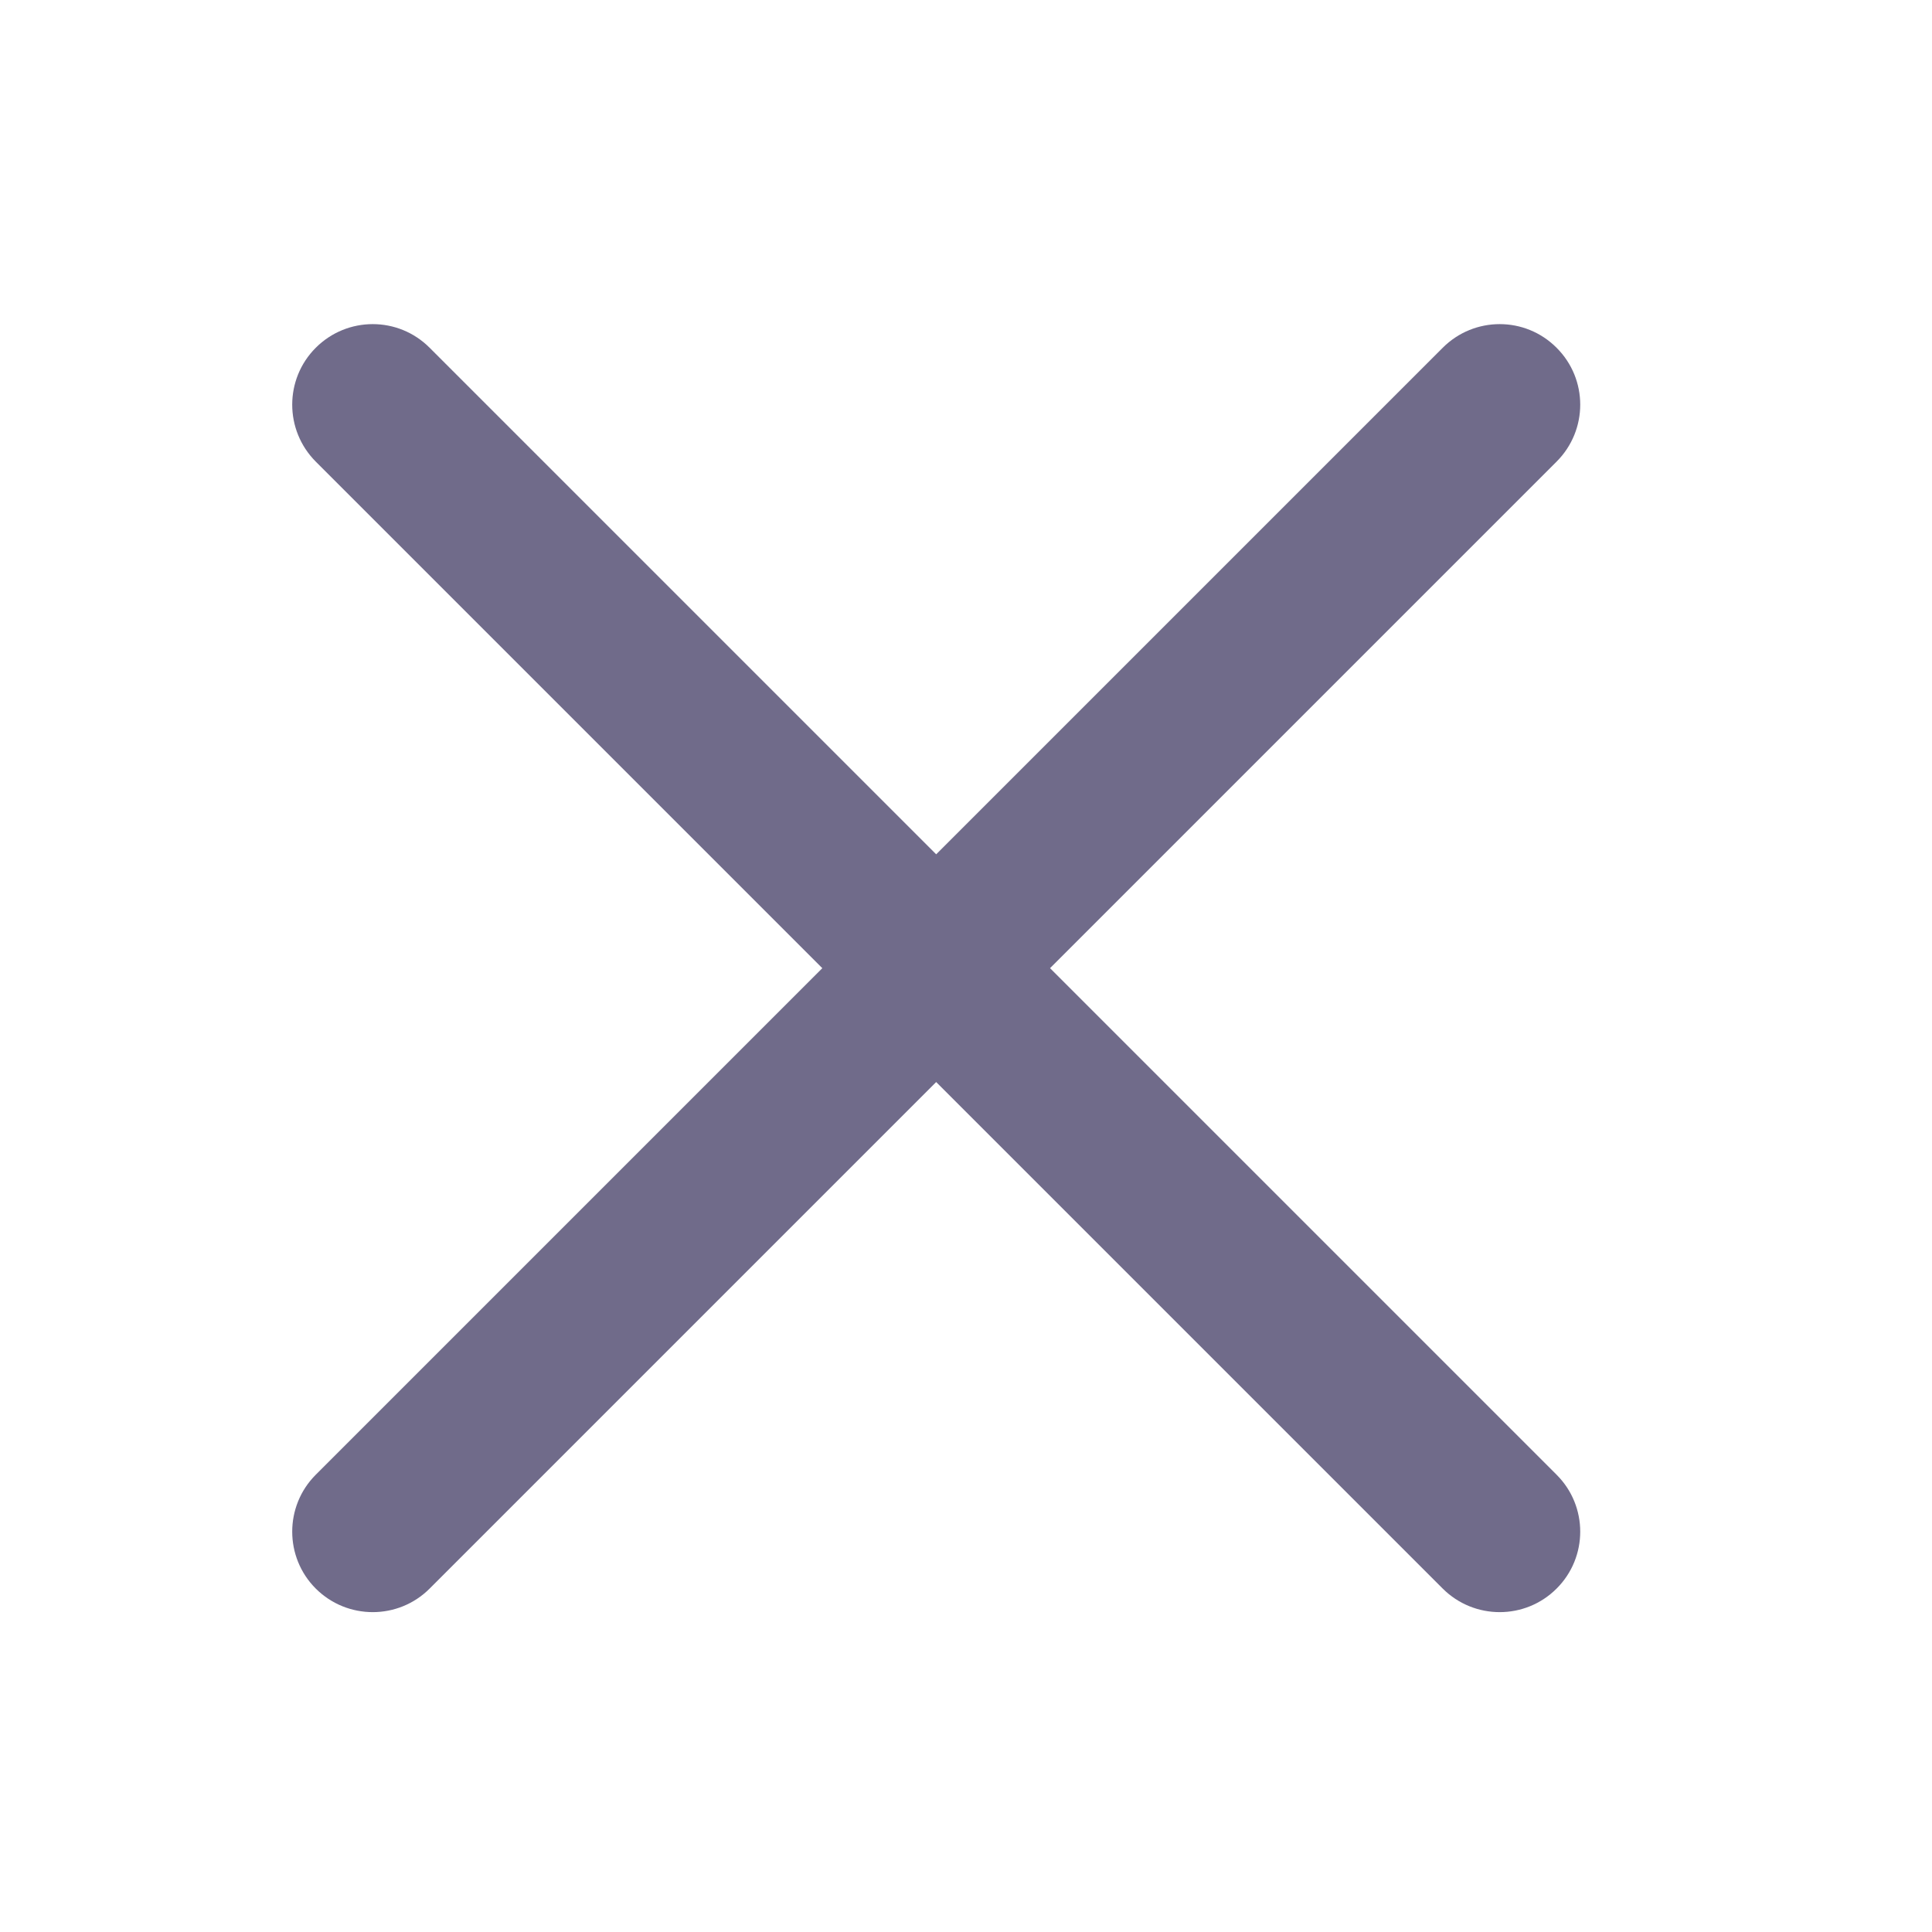 <svg width="16" height="16" viewBox="0 0 16 16" fill="none" xmlns="http://www.w3.org/2000/svg">
<path opacity="0.6" d="M6.81 8.018L2.615 3.823C2.355 3.562 2.355 3.14 2.615 2.88C2.876 2.619 3.298 2.619 3.558 2.88L7.753 7.075L11.948 2.88C12.209 2.619 12.631 2.619 12.891 2.88C13.152 3.14 13.152 3.562 12.891 3.823L8.696 8.018L12.891 12.213C13.152 12.473 13.152 12.896 12.891 13.156C12.631 13.416 12.209 13.416 11.948 13.156L7.753 8.961L3.558 13.156C3.298 13.416 2.876 13.416 2.615 13.156C2.355 12.896 2.355 12.473 2.615 12.213L6.81 8.018Z" fill="#11093C"/>
</svg>
